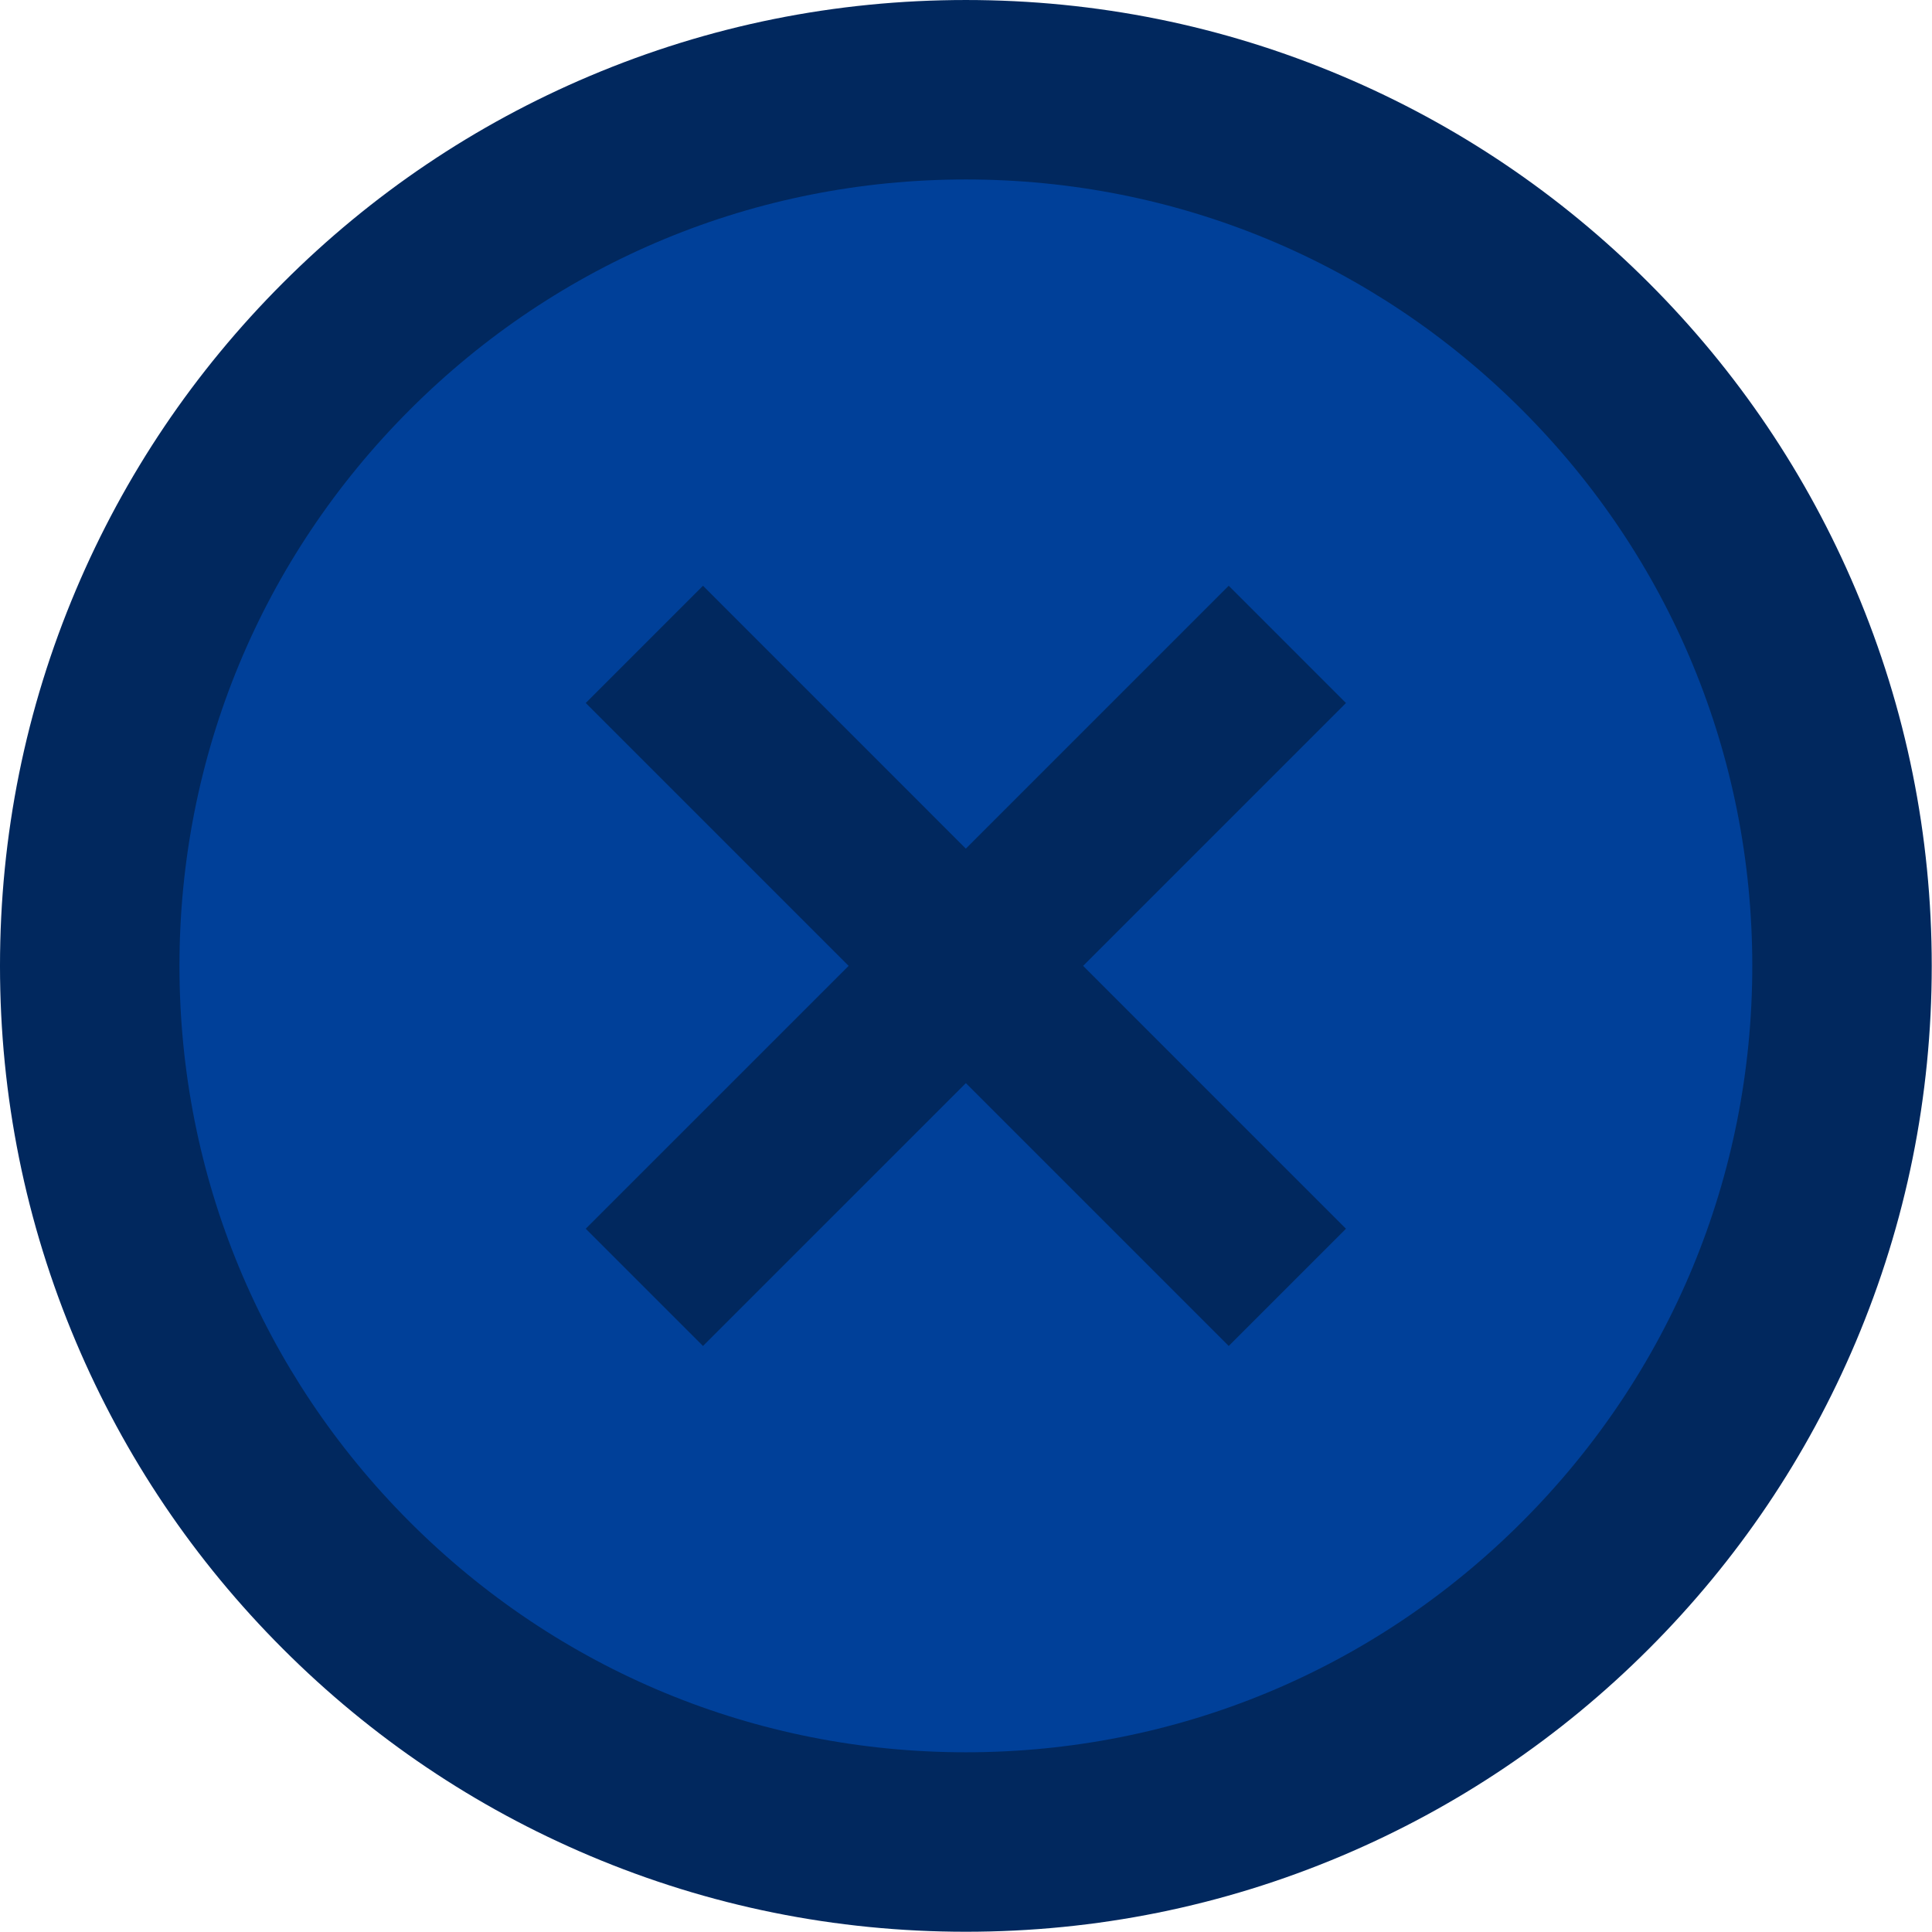 <?xml version="1.0" encoding="UTF-8" standalone="no"?><!DOCTYPE svg PUBLIC "-//W3C//DTD SVG 1.1//EN" "http://www.w3.org/Graphics/SVG/1.1/DTD/svg11.dtd"><svg width="100%" height="100%" viewBox="0 0 3140 3140" version="1.1" xmlns="http://www.w3.org/2000/svg" xmlns:xlink="http://www.w3.org/1999/xlink" xml:space="preserve" xmlns:serif="http://www.serif.com/" style="fill-rule:evenodd;clip-rule:evenodd;stroke-linejoin:round;stroke-miterlimit:2;"><path d="M2981,1569.79c0,779.387 -631.833,1411.2 -1411.21,1411.2c-779.417,-0 -1411.21,-631.817 -1411.21,-1411.2c-0,-779.388 631.791,-1411.21 1411.21,-1411.21c779.375,-0 1411.21,631.82 1411.21,1411.21Z" style="fill:#004099;fill-rule:nonzero;"/><path d="M1760.33,1569.79l427.209,427.246l-190.542,190.533l-427.208,-427.246l-427.25,427.246l-190.542,-190.563l427.25,-427.216l-427.25,-427.246l190.542,-190.533l427.208,427.245l427.25,-427.245l190.542,190.562l-427.209,427.217Z" style="fill:#01285e;fill-rule:nonzero;"/><path d="M1569.79,291.667c-341.417,-0 -662.375,132.95 -903.792,374.354c-241.375,241.409 -374.333,562.375 -374.333,903.771c-0,341.4 132.958,662.362 374.333,903.771c241.417,241.404 562.375,374.35 903.792,374.35c341.375,-0 662.375,-132.946 903.75,-374.35c241.417,-241.409 374.375,-562.371 374.375,-903.771c-0,-341.396 -132.958,-662.362 -374.375,-903.771c-241.375,-241.404 -562.375,-374.354 -903.75,-374.354Zm-0,2847.93c-211.875,-0 -417.458,-41.542 -611.083,-123.433c-186.959,-79.071 -354.834,-192.238 -498.917,-336.355c-144.125,-144.121 -257.292,-311.987 -336.375,-498.933c-81.917,-193.625 -123.417,-399.221 -123.417,-611.079c-0,-211.854 41.5,-417.45 123.417,-611.079c79.083,-186.946 192.25,-354.809 336.375,-498.93c144.083,-144.12 311.958,-257.287 498.917,-336.362c193.625,-81.896 399.208,-123.421 611.083,-123.421c211.833,0 417.458,41.525 611.083,123.421c186.917,79.075 354.792,192.242 498.917,336.362c144.125,144.121 257.291,311.984 336.375,498.93c81.875,193.629 123.416,399.225 123.416,611.079c0,211.858 -41.541,417.454 -123.416,611.079c-79.084,186.946 -192.25,354.812 -336.375,498.933c-144.125,144.117 -312,257.284 -498.917,336.355c-193.625,81.891 -399.25,123.433 -611.083,123.433Z" style="fill:#01285e;fill-rule:nonzero;"/></svg>
